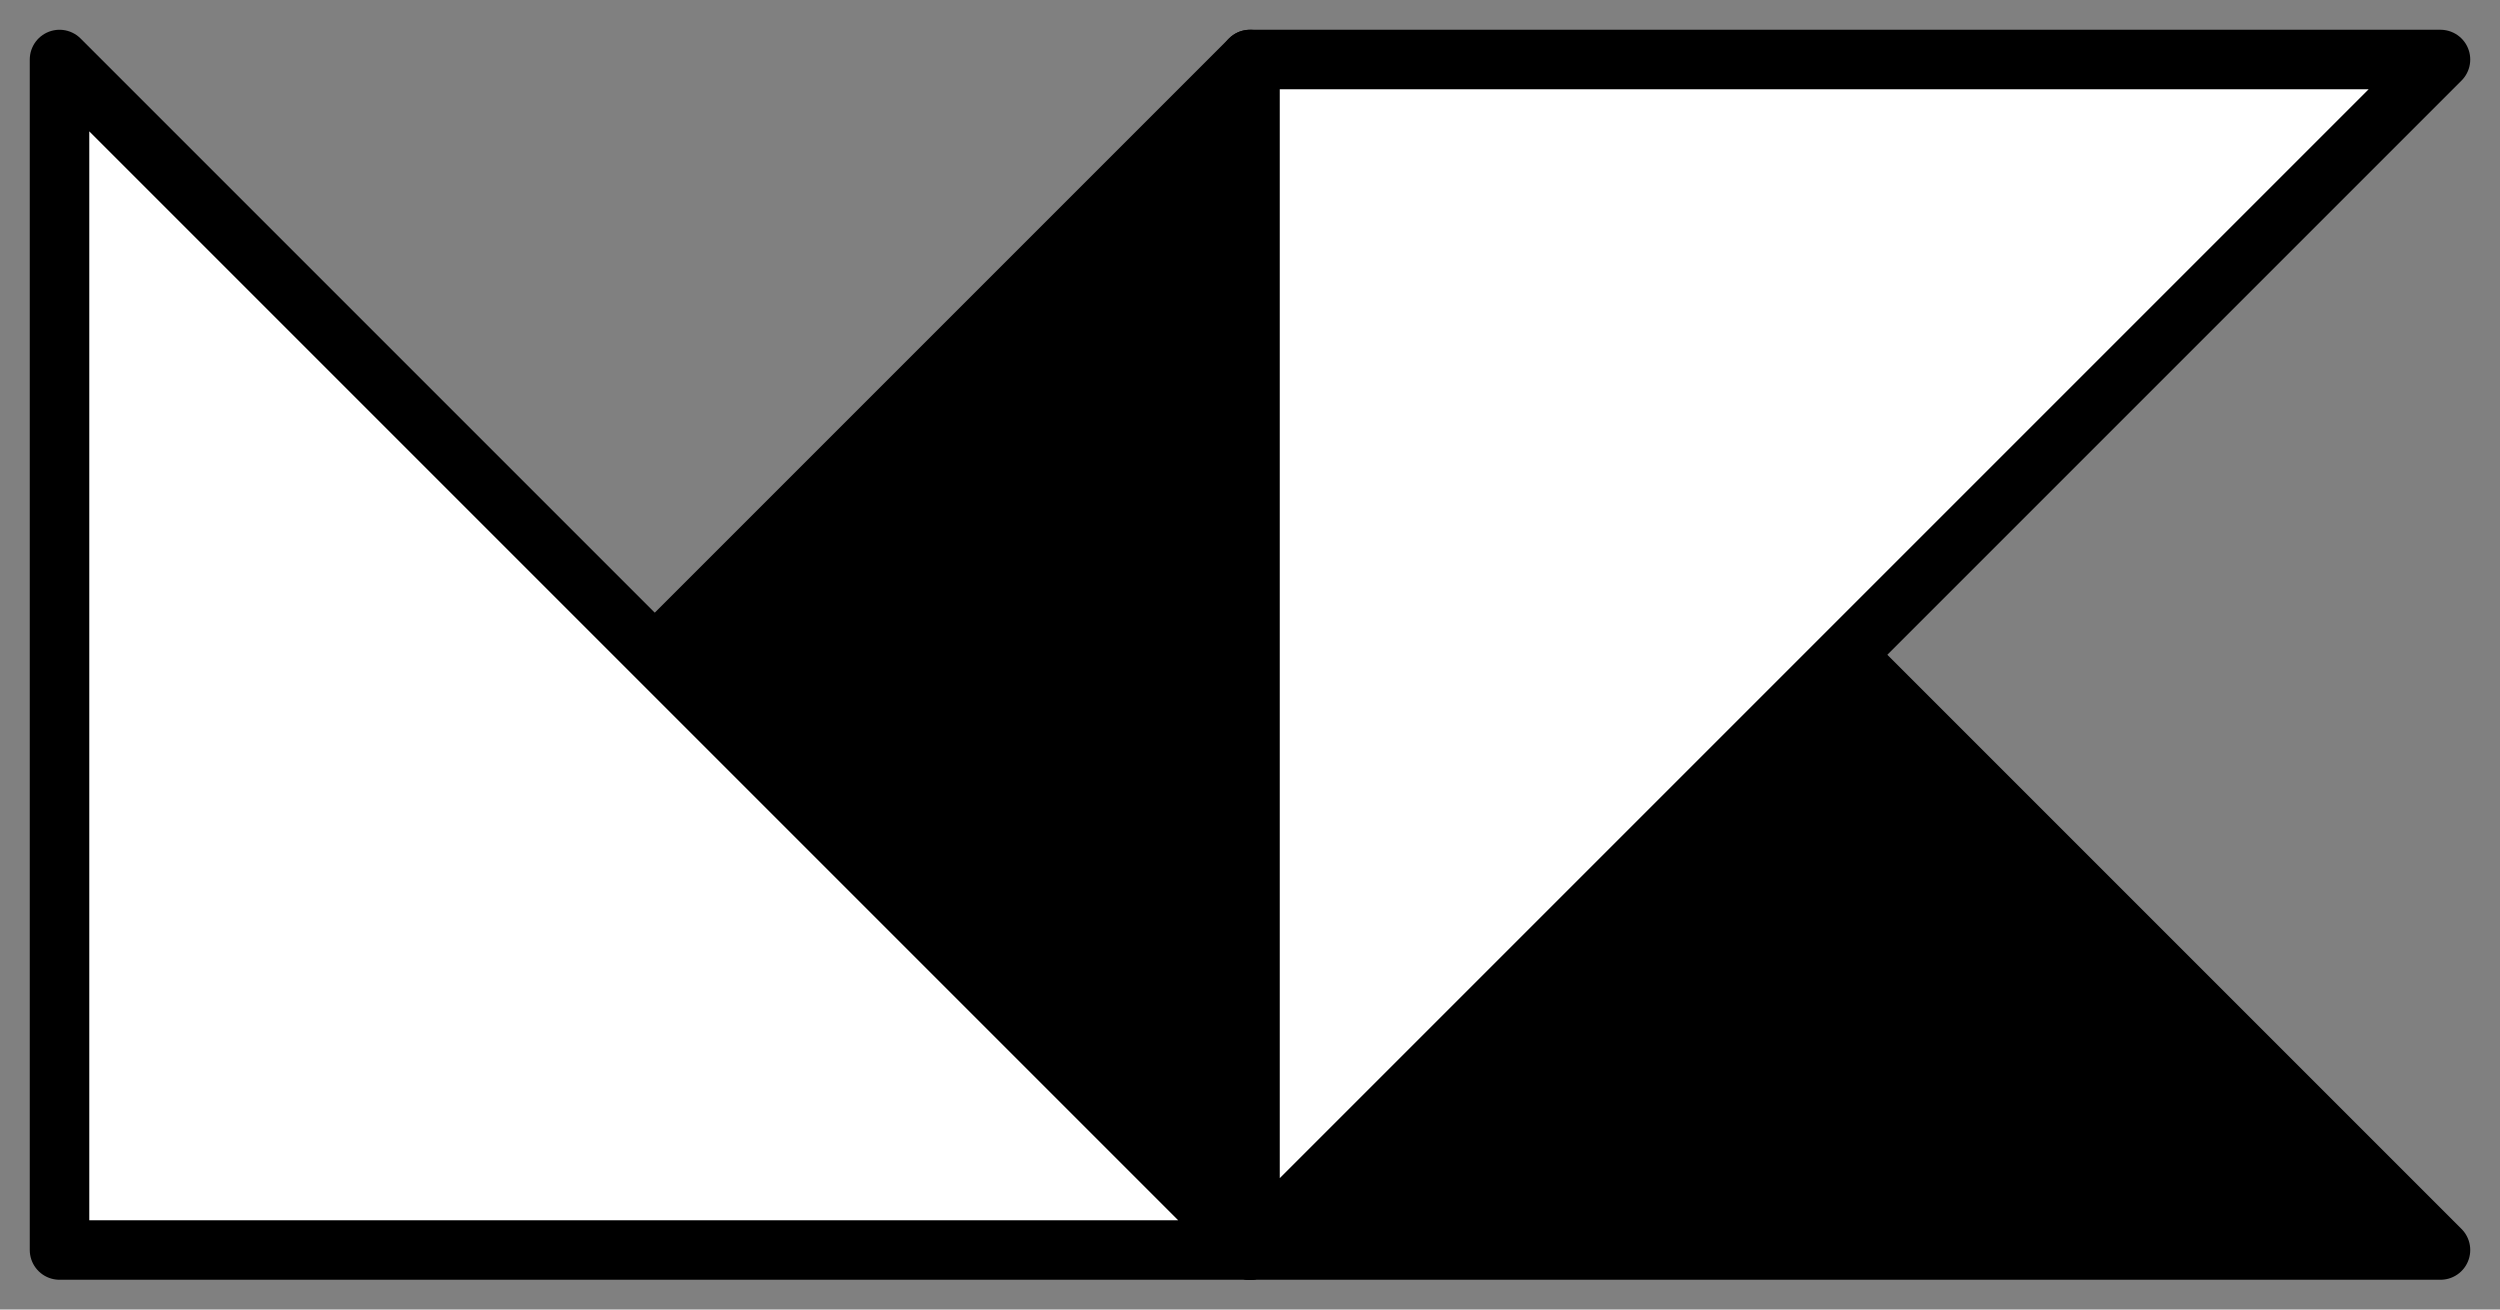 <svg width="42" height="22" viewBox="0 0 42 22" fill="none" xmlns="http://www.w3.org/2000/svg">
<rect x="0" y="0" width="42" height="22" fill="#808080" stroke="none"/>
<path d="M21 1V21L11 11L21 1Z" fill="black" stroke="black" stroke-linejoin="round"/>
<path d="M41 21L21 21L31 11L41 21Z" fill="black" stroke="black" stroke-linejoin="round"/>
<path d="M1 21V1L21 21H1Z" fill="white" stroke="black" stroke-linejoin="round"/>
<path d="M21 1L41 1L21 21L21 1Z" fill="white" stroke="black" stroke-linejoin="round"/>
</svg>
